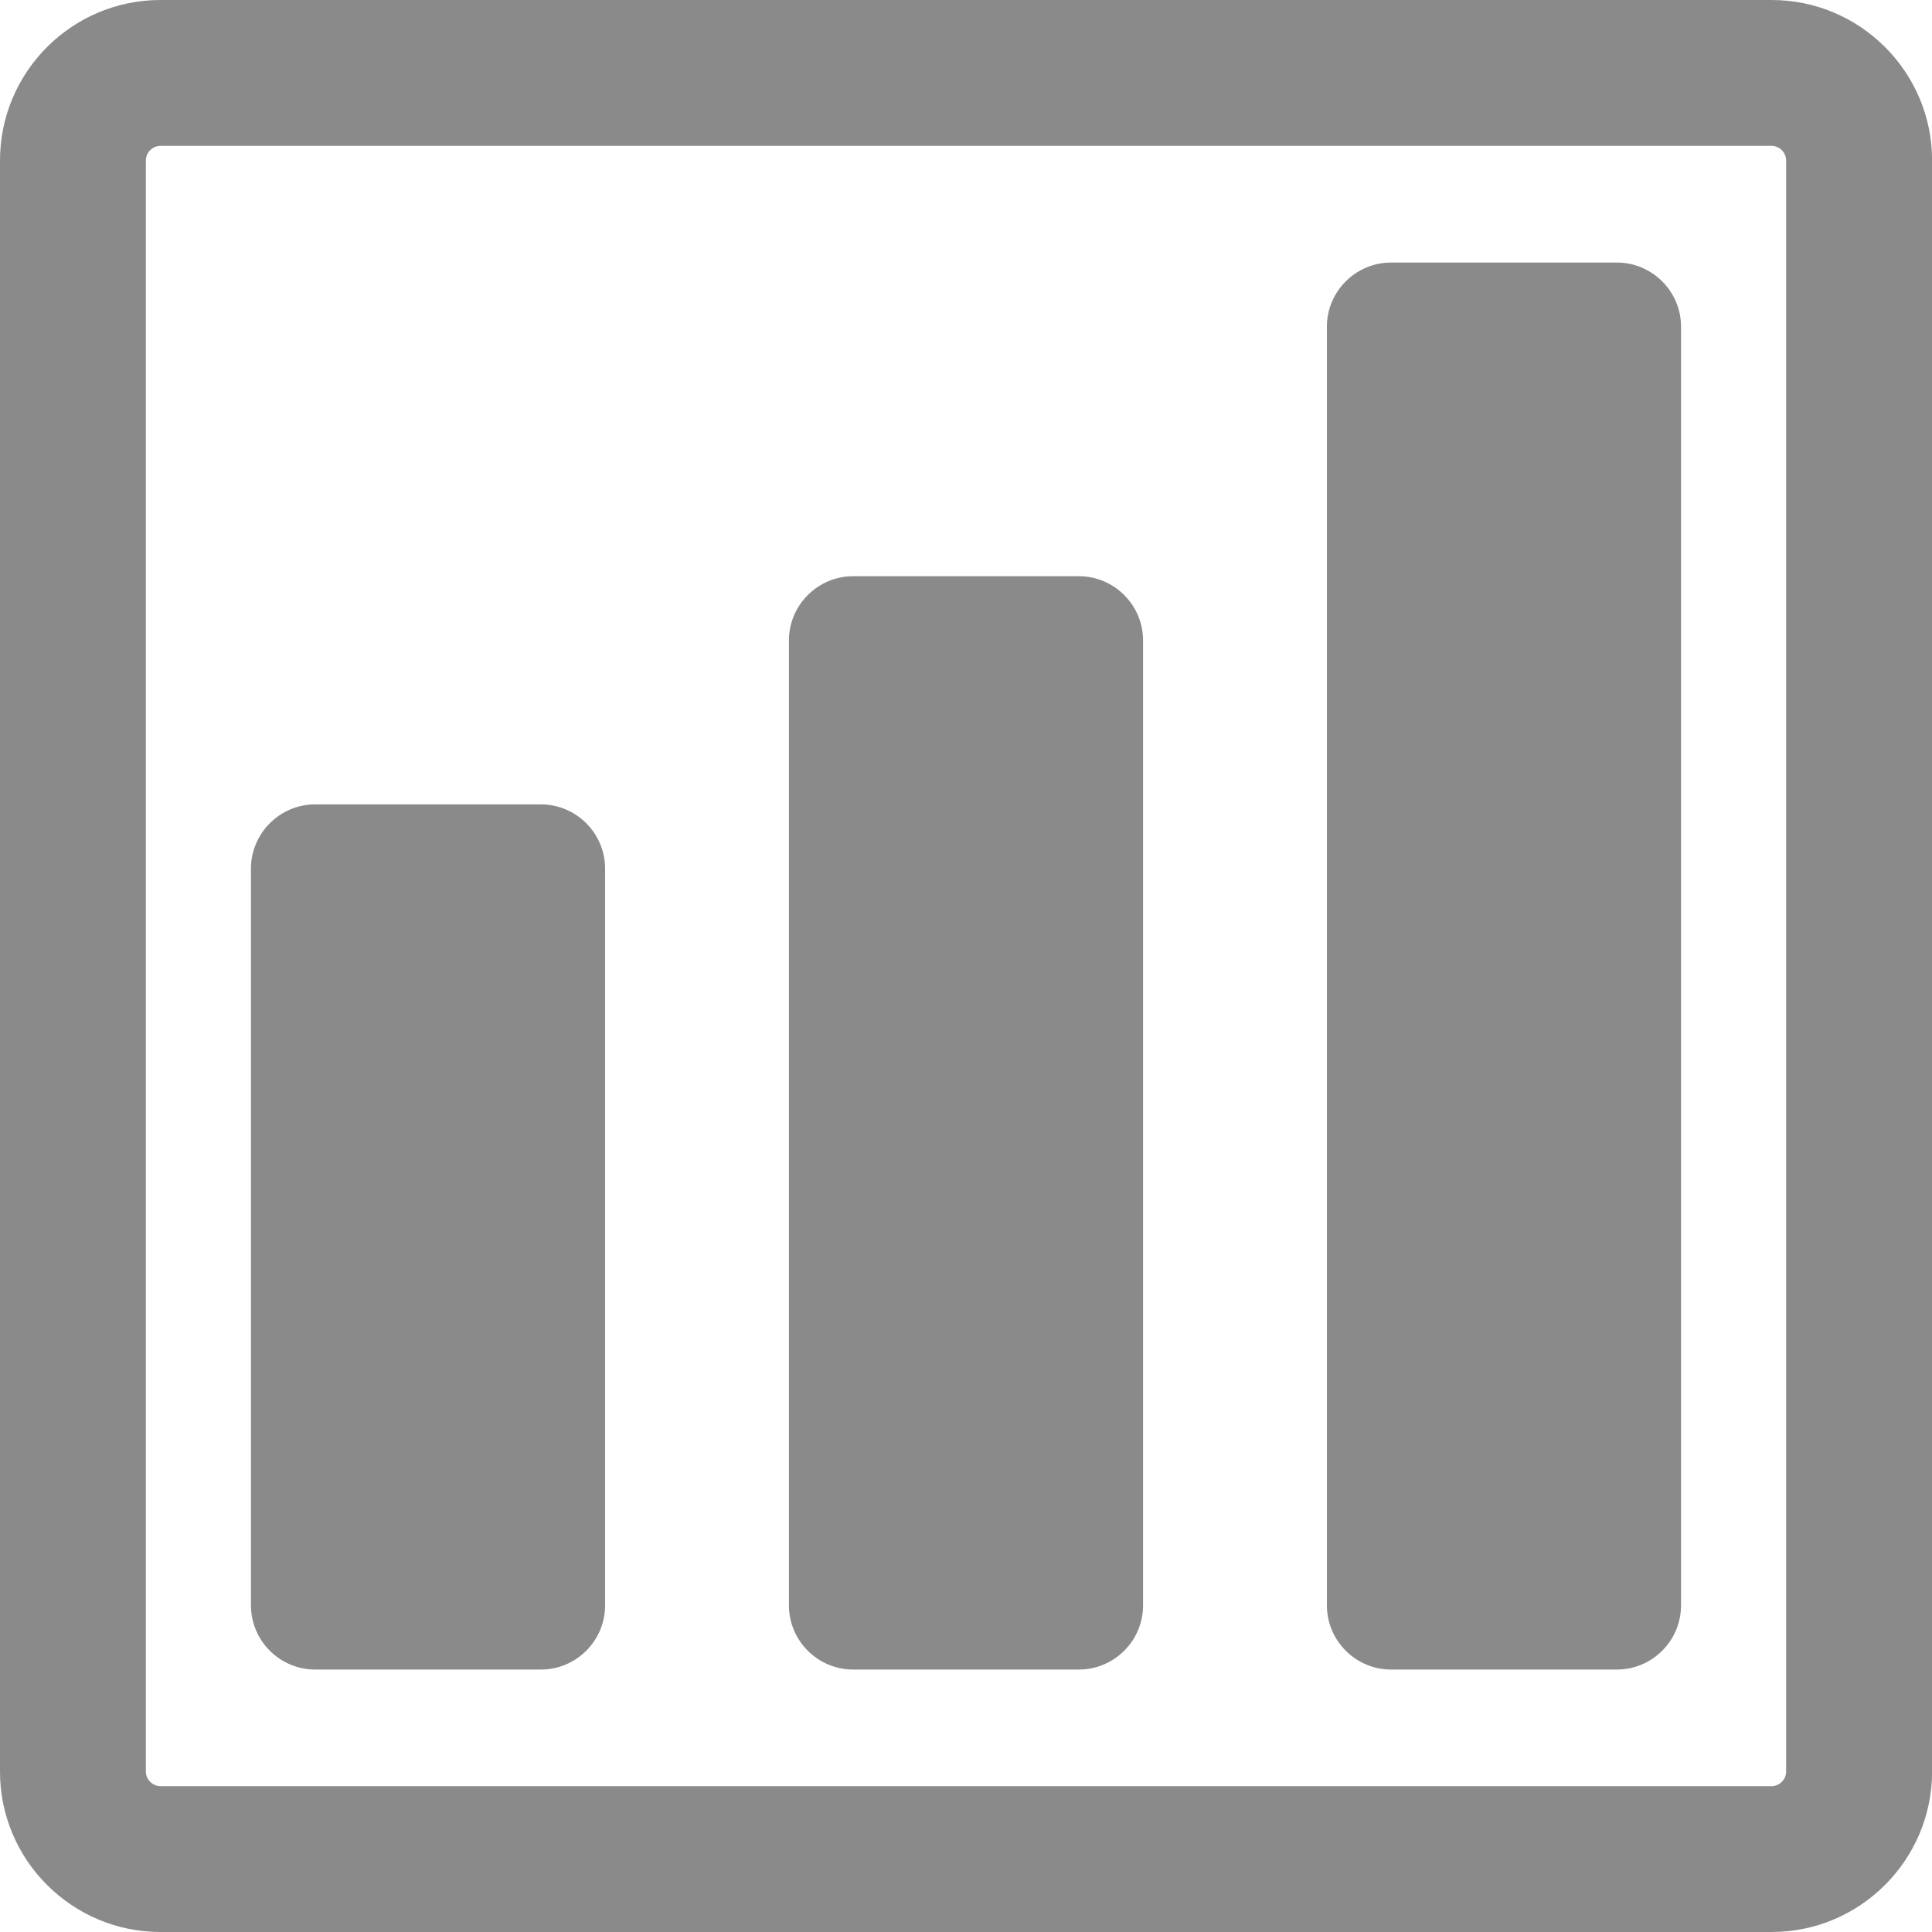 <svg width="20" height="20" viewBox="0 0 20 20" fill="none" xmlns="http://www.w3.org/2000/svg">
<g clip-path="url(#clip0_2432_393)">
<path d="M11.169 17.283H8.831C8.466 17.283 8.167 16.985 8.167 16.619V6.629C8.167 6.264 8.466 5.965 8.831 5.965H11.169C11.534 5.965 11.833 6.264 11.833 6.629V16.619C11.833 16.985 11.534 17.283 11.169 17.283Z" fill="#8A8A8A"/>
<path d="M5.6 17.283H3.262C2.897 17.283 2.598 16.985 2.598 16.619V8.991C2.598 8.626 2.897 8.327 3.262 8.327H5.6C5.965 8.327 6.264 8.626 6.264 8.991V16.619C6.264 16.985 5.965 17.283 5.6 17.283Z" fill="#8A8A8A"/>
<path d="M16.738 17.283H14.4C14.035 17.283 13.736 16.985 13.736 16.619V3.381C13.736 3.016 14.035 2.718 14.4 2.718H16.738C17.103 2.718 17.402 3.016 17.402 3.381V16.619C17.402 16.985 17.103 17.283 16.738 17.283Z" fill="#8A8A8A"/>
<path d="M18.34 20H1.661C0.745 20 0 19.255 0 18.34V1.661C0 0.745 0.745 0 1.661 0H18.34C19.255 0 20.001 0.745 20.001 1.661V18.34C20 19.255 19.255 20 18.34 20ZM1.661 1.51C1.579 1.51 1.51 1.579 1.51 1.66V18.339C1.51 18.421 1.579 18.49 1.661 18.49H18.34C18.421 18.49 18.49 18.421 18.49 18.339V1.661C18.49 1.579 18.421 1.51 18.34 1.51H1.661V1.51Z" fill="#8A8A8A"/>
</g>
<defs>
<clipPath id="clip0_2432_393">
<rect width="20" height="20" fill="white"/>
</clipPath>
</defs>
</svg>
